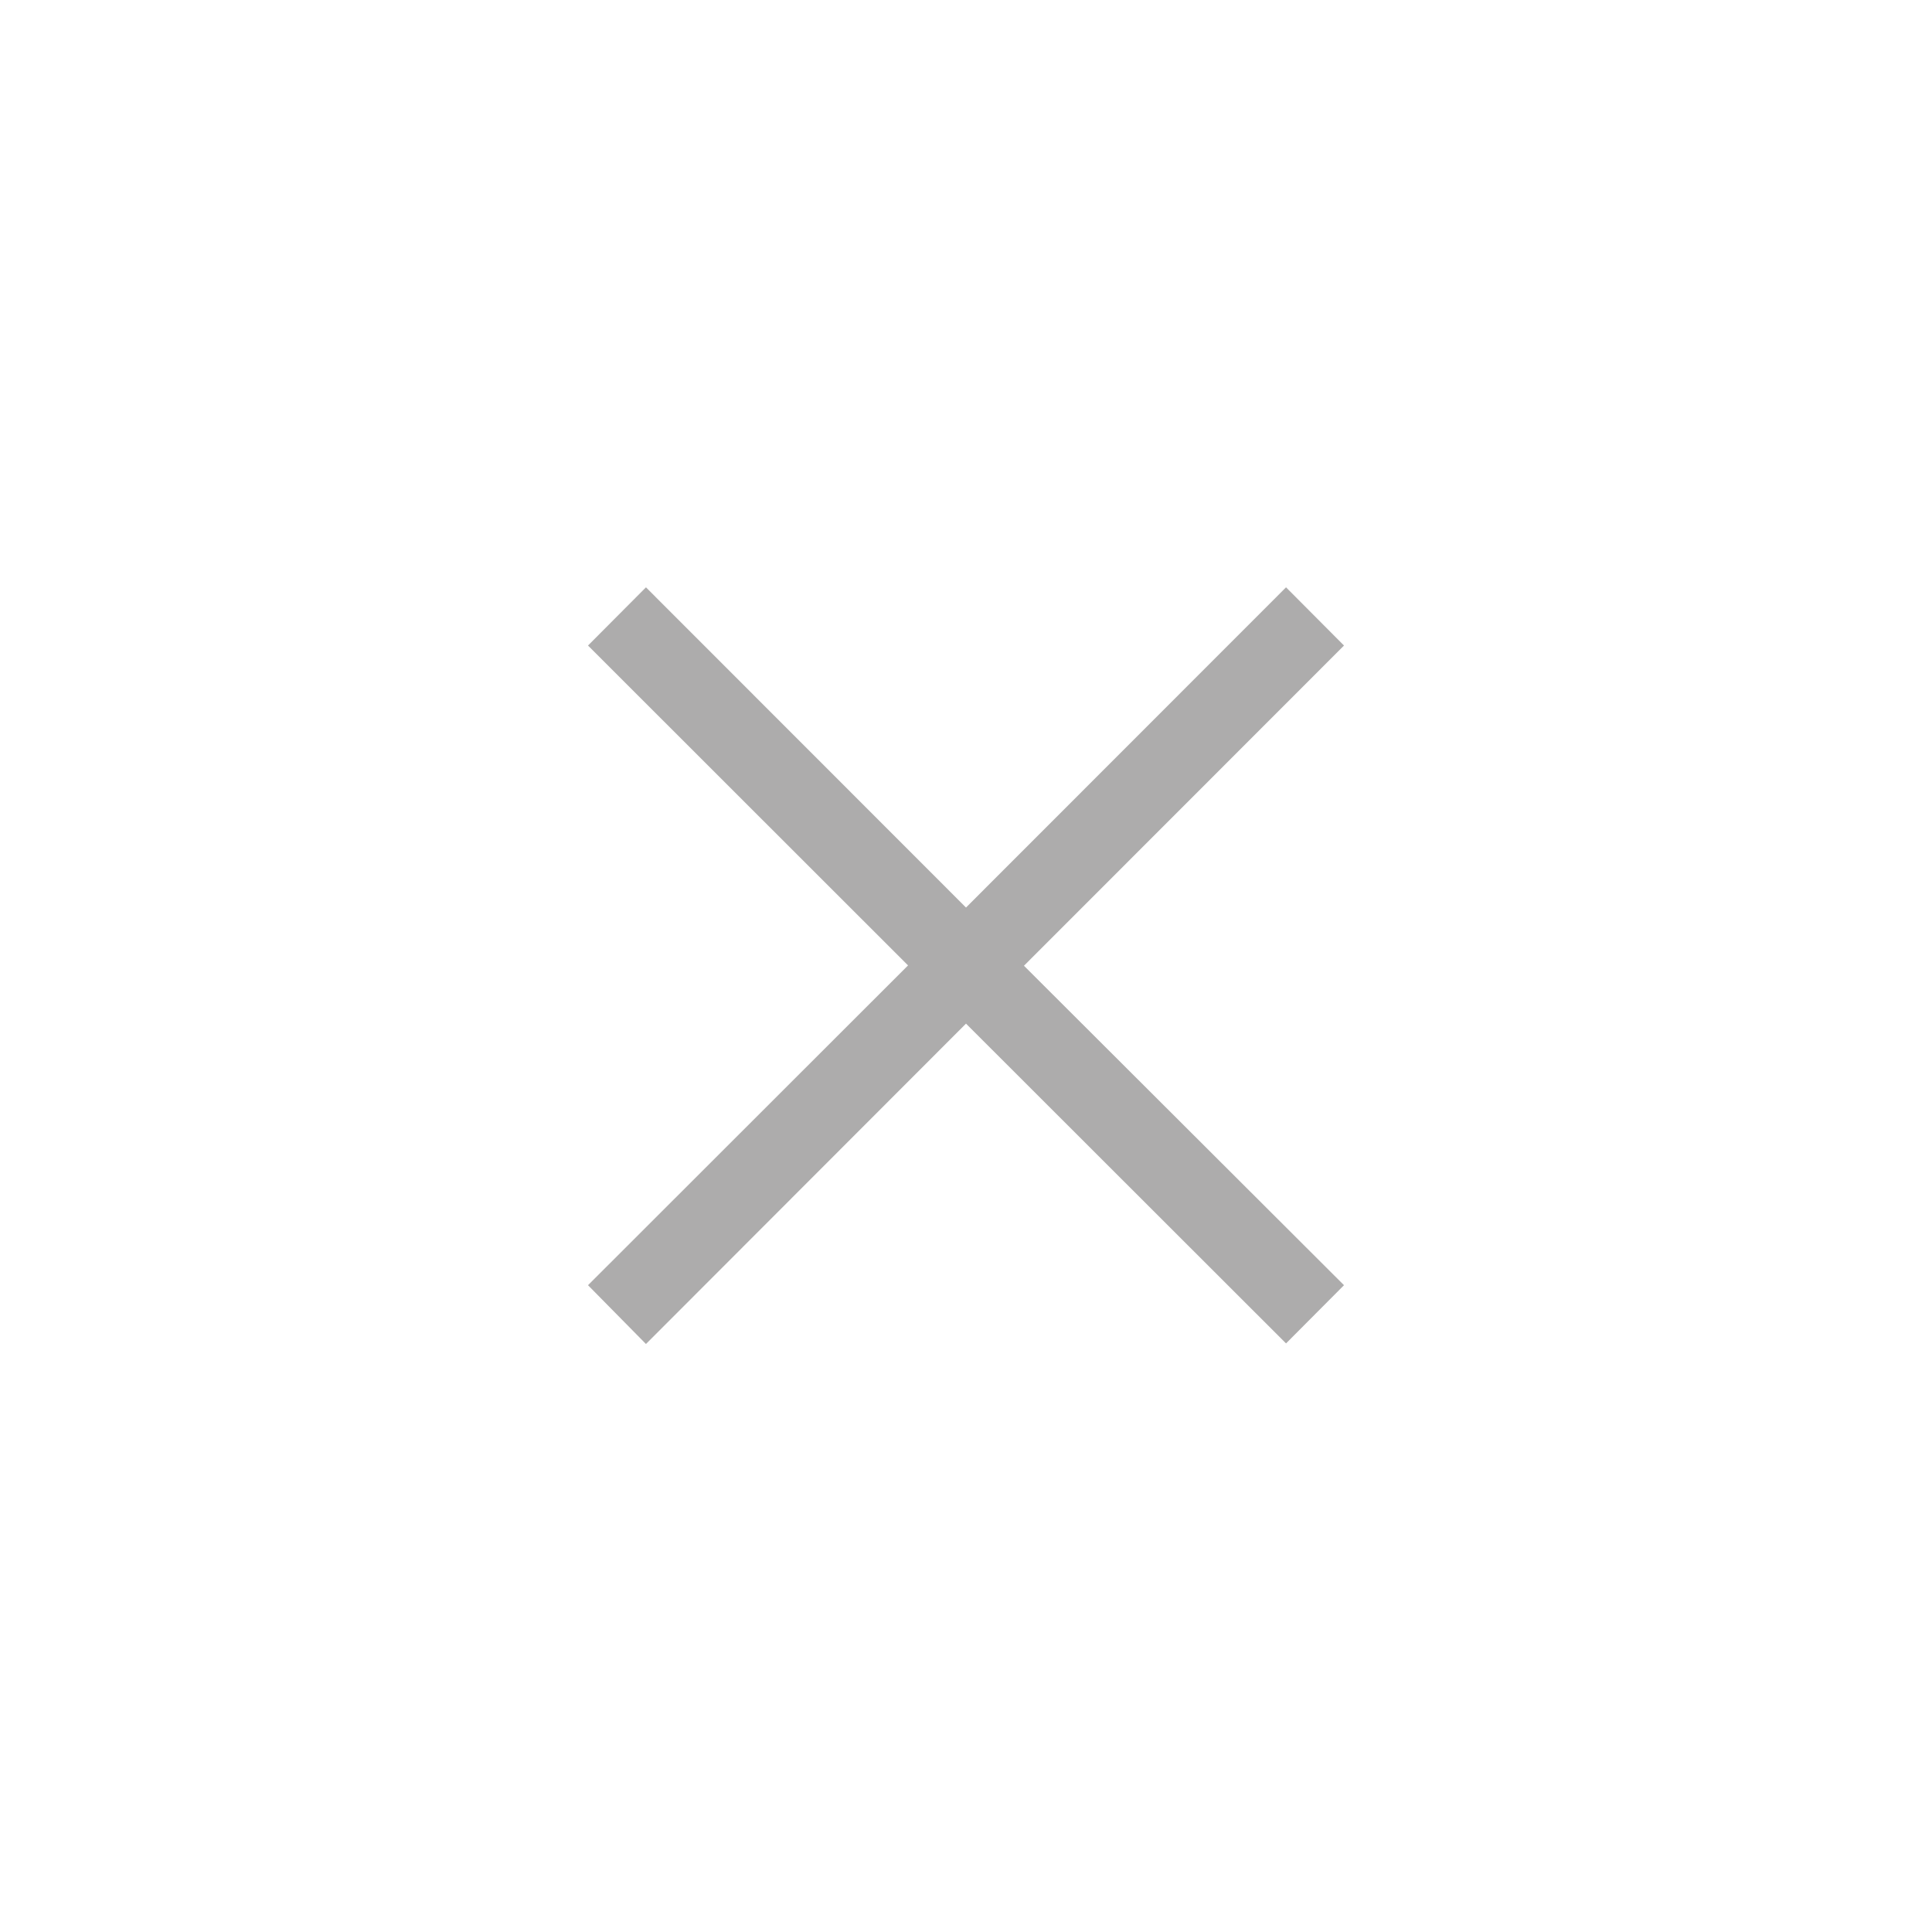 <svg xmlns="http://www.w3.org/2000/svg" width="23" height="23" viewBox="0 0 23 23">
<defs>
    <style>
      .cls-1 {
        fill: #adacac;
        fill-rule: evenodd;
      }
    </style>
  </defs>
  <path id="btn_close_root" class="cls-1" d="M1906,10.685l-3.81,3.812L1906,18.3l-0.69.693-3.81-3.807L1897.69,19,1897,18.3l3.81-3.807L1897,10.685l0.69-.693,3.81,3.812,3.81-3.812Z" transform="translate(-1890 -3)"/>
</svg>
